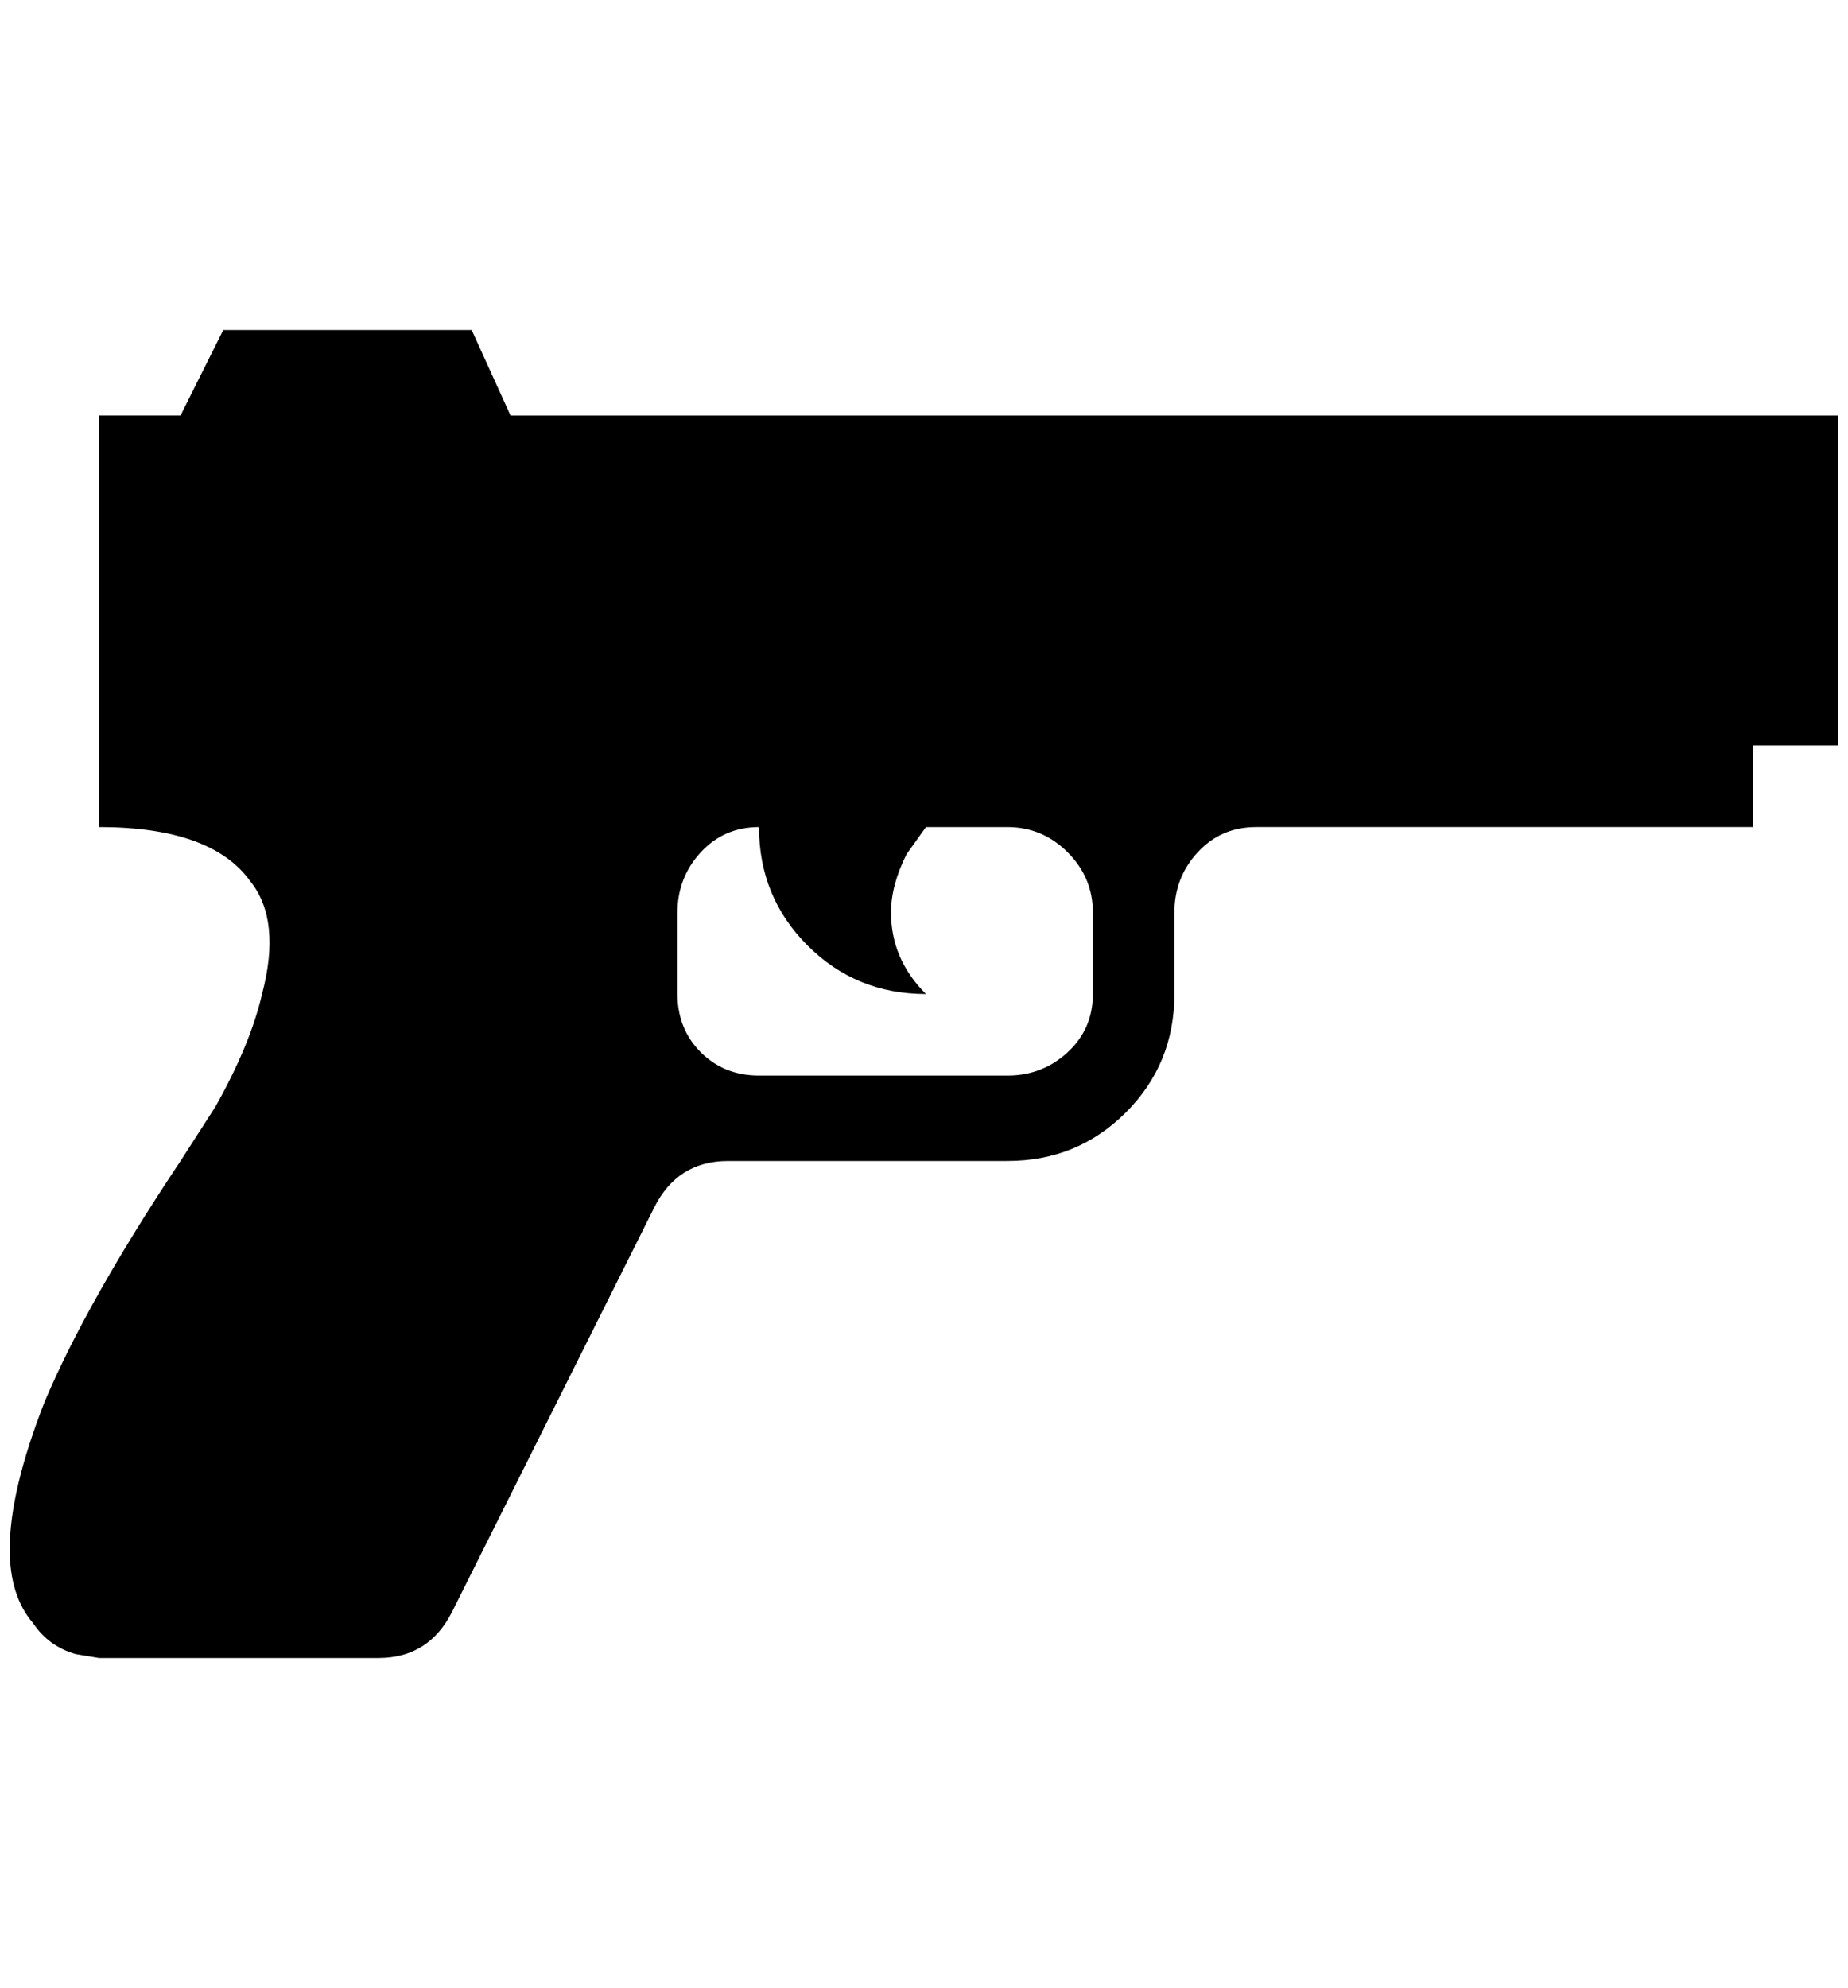 <?xml version="1.0" standalone="no"?>
<!DOCTYPE svg PUBLIC "-//W3C//DTD SVG 1.1//EN" "http://www.w3.org/Graphics/SVG/1.1/DTD/svg11.dtd" >
<svg xmlns="http://www.w3.org/2000/svg" xmlns:xlink="http://www.w3.org/1999/xlink" version="1.1" viewBox="-10 0 1904 2048">
   <path fill="currentColor"
d="M516 428h1368v340h-88v84h-512q-36 0 -60 26t-24 62v84q0 72 -50 122t-122 50h-288q-52 0 -76 48l-208 416q-24 48 -76 48h-288l-24 -4q-28 -8 -44 -32q-24 -28 -24 -76q0 -60 36 -152q44 -104 140 -248l36 -56q36 -64 48 -116q20 -76 -12 -116q-40 -56 -156 -56v-424h84
l44 -88h256zM1116 1024v-84q0 -36 -26 -62t-62 -26h-84l-20 28q-16 32 -16 60q0 48 36 84q-72 0 -122 -50t-50 -122q-36 0 -60 26t-24 62v84q0 36 24 60t60 24h256q36 0 62 -24t26 -60z" />
</svg>
